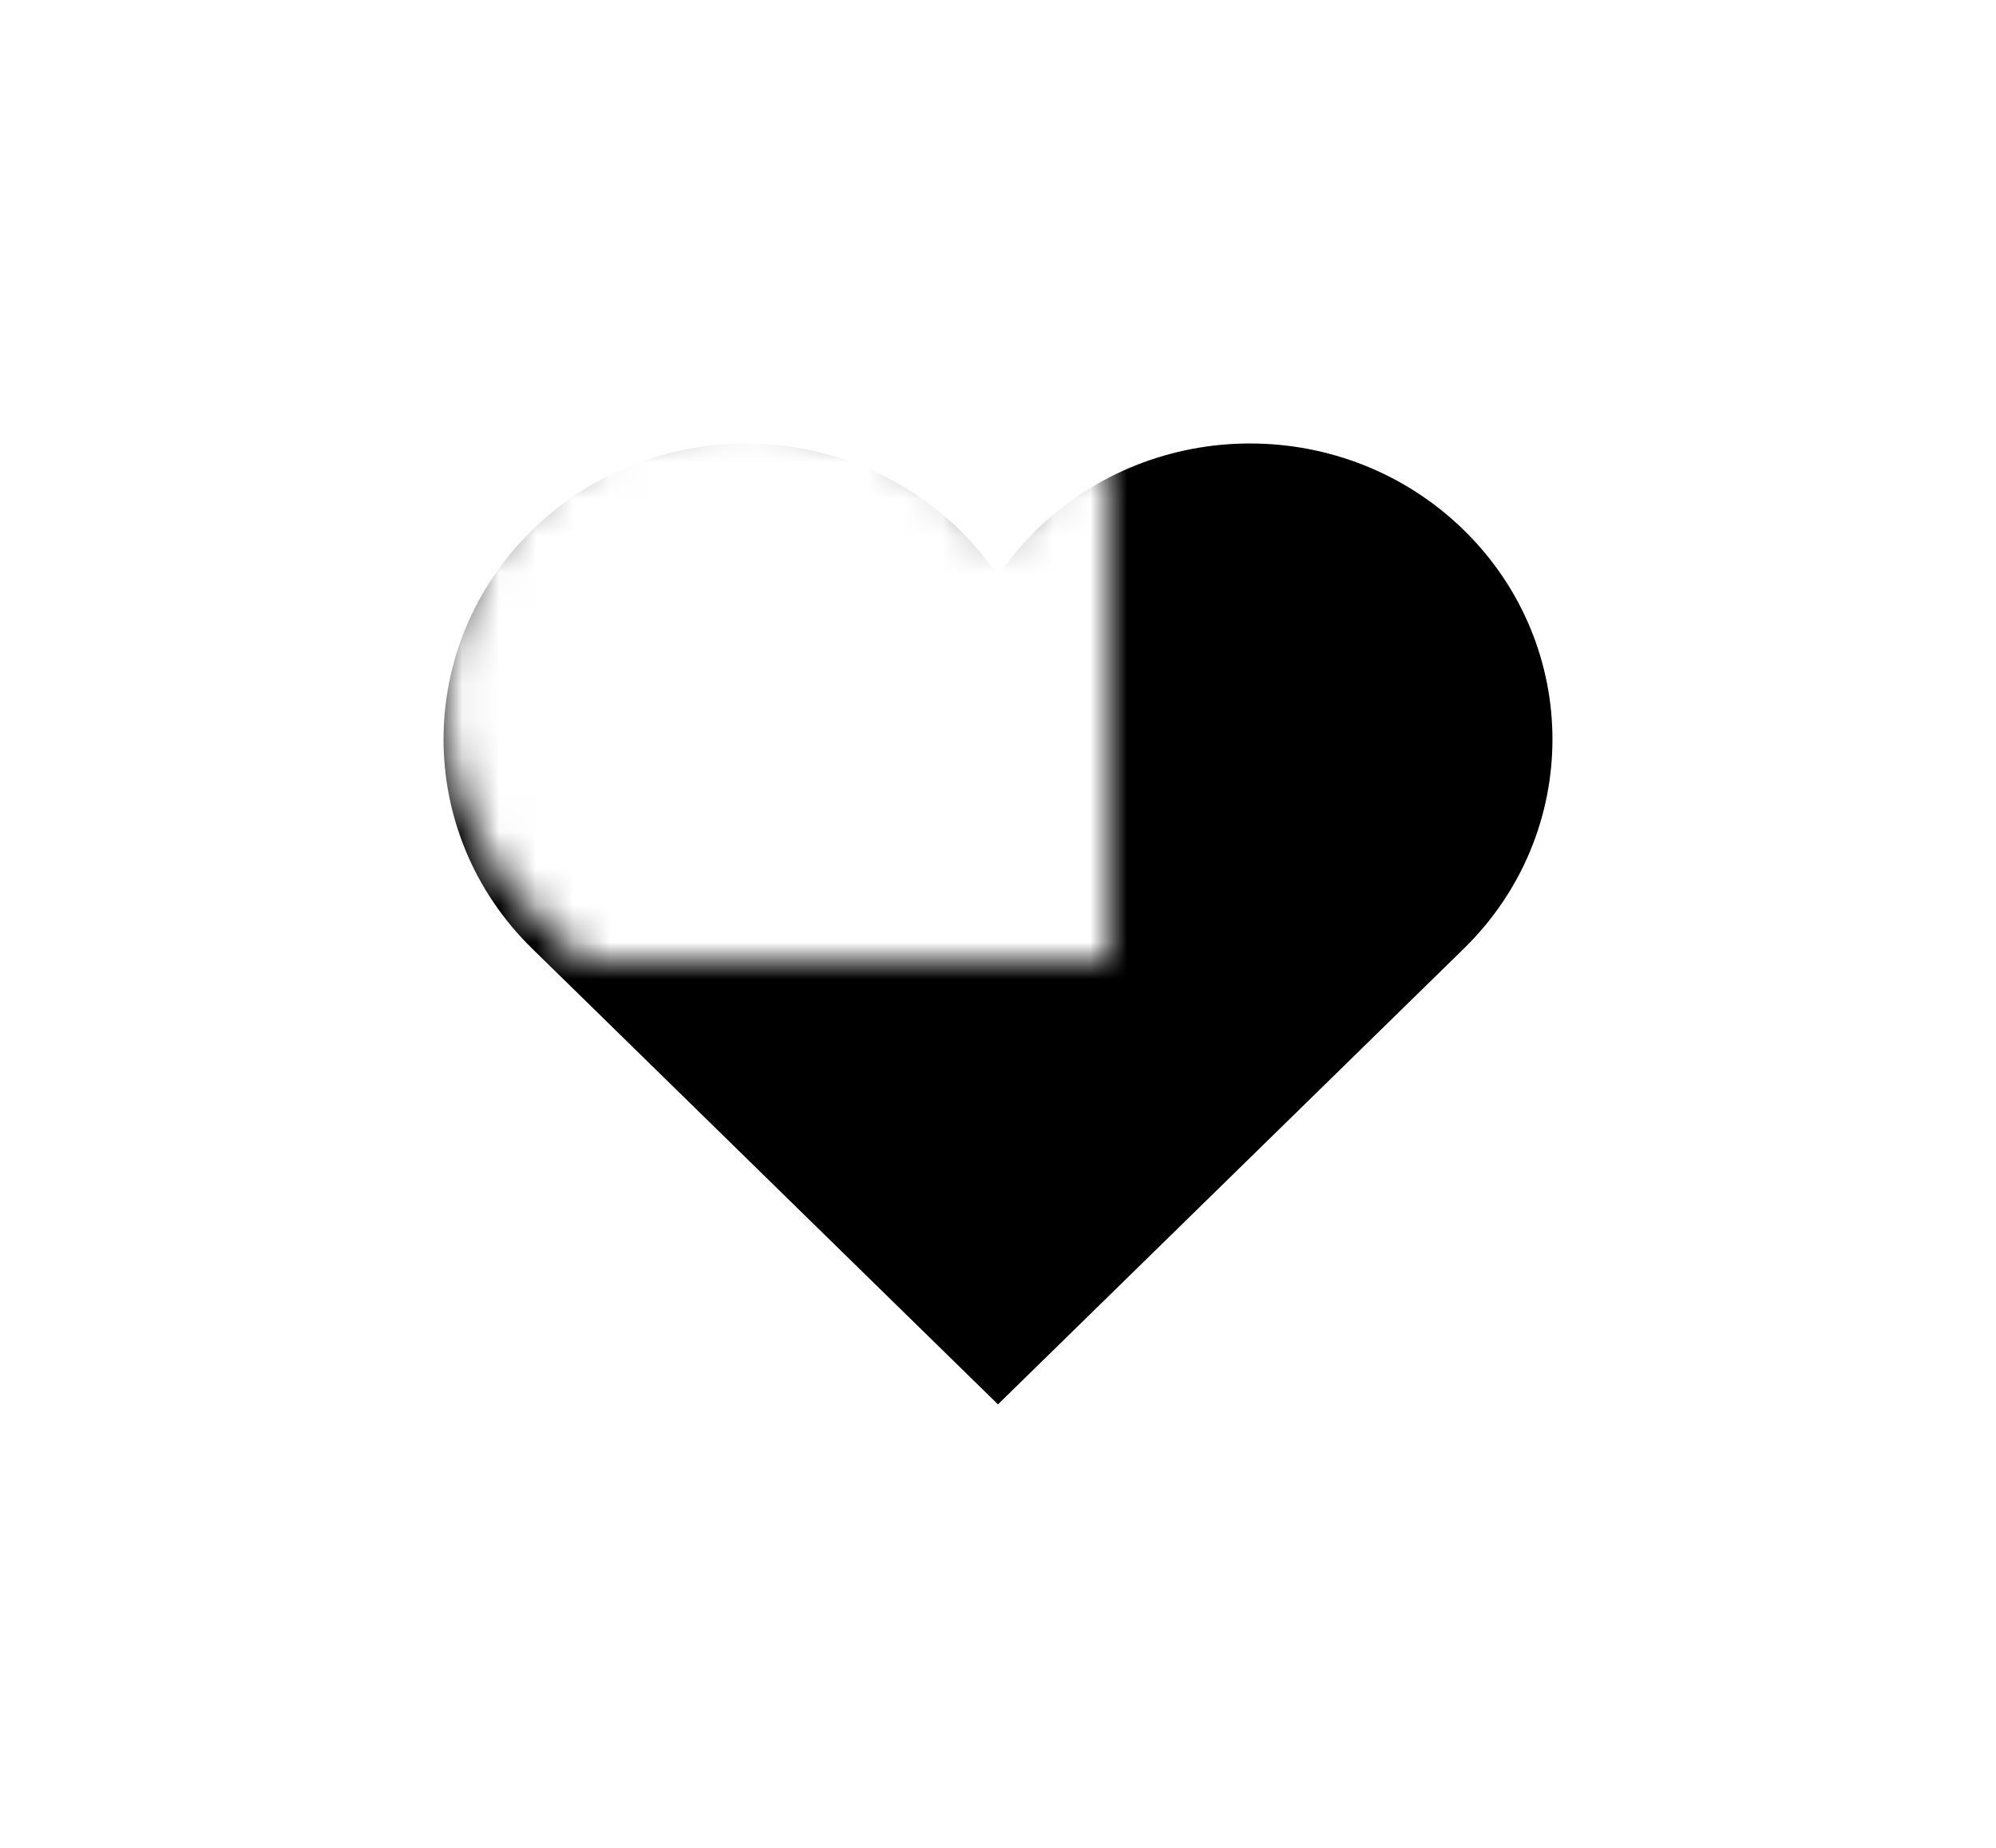 <?xml version="1.0" encoding="UTF-8" standalone="no"?>
<svg width="54px" height="50px" viewBox="0 0 54 50" version="1.1" xmlns="http://www.w3.org/2000/svg" xmlns:xlink="http://www.w3.org/1999/xlink">
    <!-- Generator: Sketch 41.1 (35376) - http://www.bohemiancoding.com/sketch -->
    <title>Shape</title>
    <desc>Created with Sketch.</desc>
    <defs>
        <path d="M39.604,13.345 C36.408,10.218 31.228,10.218 28.032,13.345 C27.638,13.73 27.296,14.145 27,14.582 C26.704,14.145 26.36,13.729 25.968,13.345 C22.772,10.218 17.592,10.218 14.396,13.345 C11.201,16.471 11.201,21.54 14.396,24.667 L26.999,37 L39.604,24.667 C42.799,21.54 42.799,16.471 39.604,13.345 L39.604,13.345 Z" id="path-1"></path>
        <filter x="-50%" y="-50%" width="200%" height="200%" filterUnits="objectBoundingBox" id="filter-2">
            <feMorphology radius="1" operator="dilate" in="SourceAlpha" result="shadowSpreadOuter1"></feMorphology>
            <feOffset dx="0" dy="1" in="shadowSpreadOuter1" result="shadowOffsetOuter1"></feOffset>
            <feGaussianBlur stdDeviation="5" in="shadowOffsetOuter1" result="shadowBlurOuter1"></feGaussianBlur>
            <feComposite in="shadowBlurOuter1" in2="SourceAlpha" operator="out" result="shadowBlurOuter1"></feComposite>
            <feColorMatrix values="0 0 0 0 0   0 0 0 0 0   0 0 0 0 0  0 0 0 0.104 0" type="matrix" in="shadowBlurOuter1"></feColorMatrix>
        </filter>
        <mask id="mask-3" maskContentUnits="userSpaceOnUse" maskUnits="objectBoundingBox" x="0" y="0" width="30" height="26" fill="white">
            <use xlink:href="#path-1"></use>
        </mask>
    </defs>
    <g id="Page-1" stroke="none" stroke-width="1" fill="none" fill-rule="evenodd">
        <g id="Shape">
            <use fill="black" fill-opacity="1" filter="url(#filter-2)" xlink:href="#path-1"></use>
            <use stroke="#FFFFFF" mask="url(#mask-3)" stroke-width="3" fill="#FFFFFF" fill-rule="evenodd" xlink:href="#path-1"></use>
        </g>
    </g>
</svg>